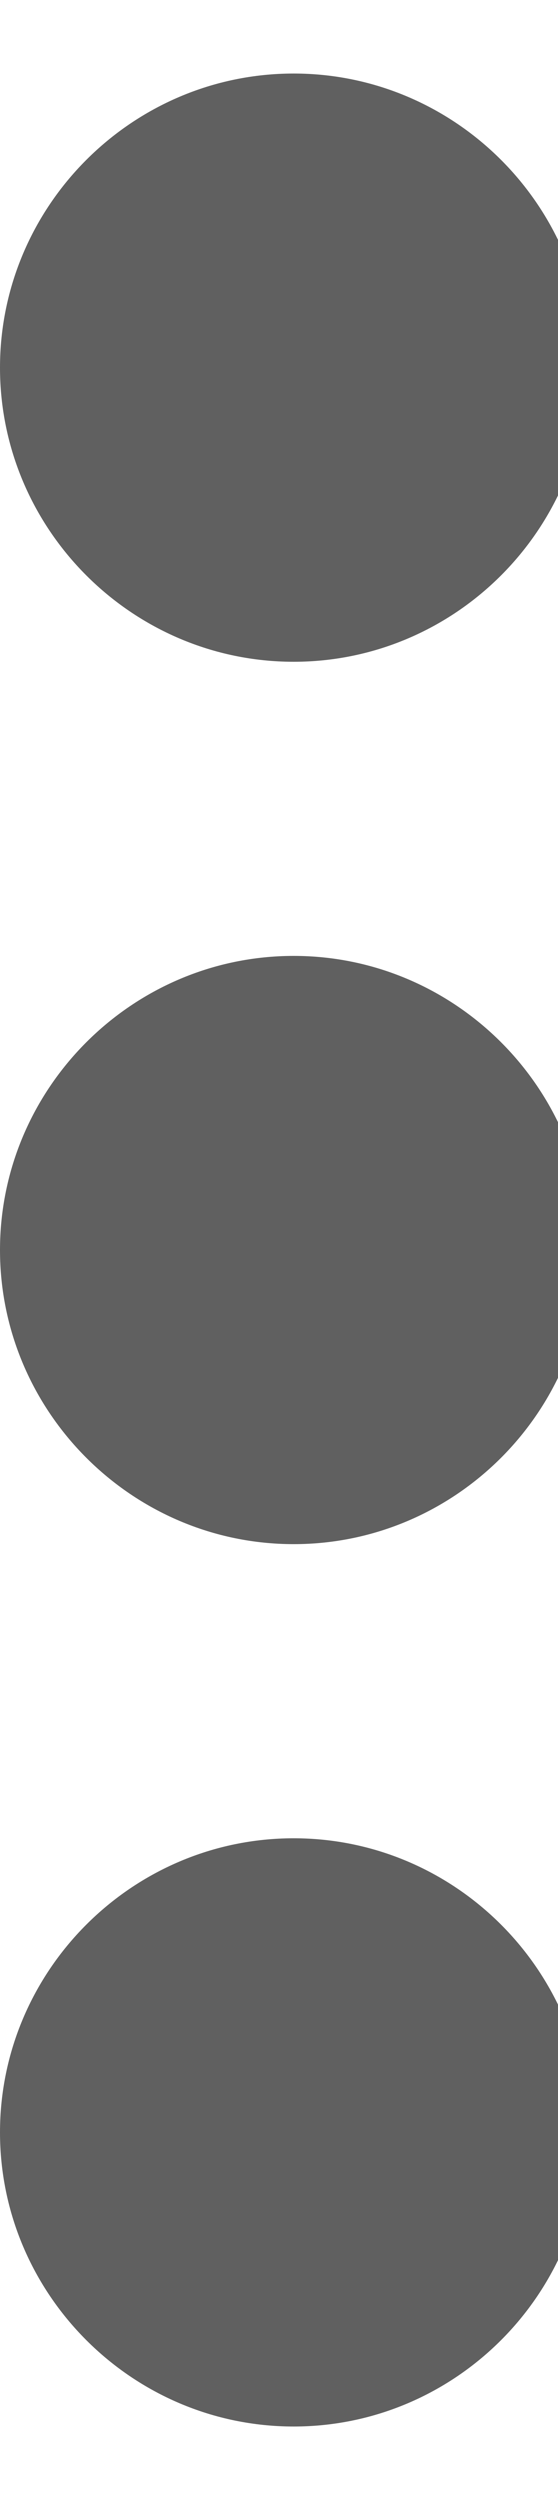 <?xml version="1.0" encoding="utf-8"?>
<!-- Generator: Adobe Illustrator 21.0.0, SVG Export Plug-In . SVG Version: 6.00 Build 0)  -->
<svg version="1.1" id="Layer_1" xmlns="http://www.w3.org/2000/svg" xmlns:xlink="http://www.w3.org/1999/xlink" x="0px" y="0px"
	 viewBox="0 0 3.8 17" style="enable-background:new 0 0 3.8 17;" xml:space="preserve">
<style type="text/css">
	.st0{fill:#606060;}
</style>
<path class="st0" d="M2,4.5c1.1,0,2-0.9,2-2s-0.9-2-2-2s-2,0.9-2,2S0.9,4.5,2,4.5z M2,6.5c-1.1,0-2,0.9-2,2s0.9,2,2,2s2-0.9,2-2
	S3.1,6.5,2,6.5z M2,12.5c-1.1,0-2,0.9-2,2s0.9,2,2,2s2-0.9,2-2S3.1,12.5,2,12.5z"/>
</svg>
